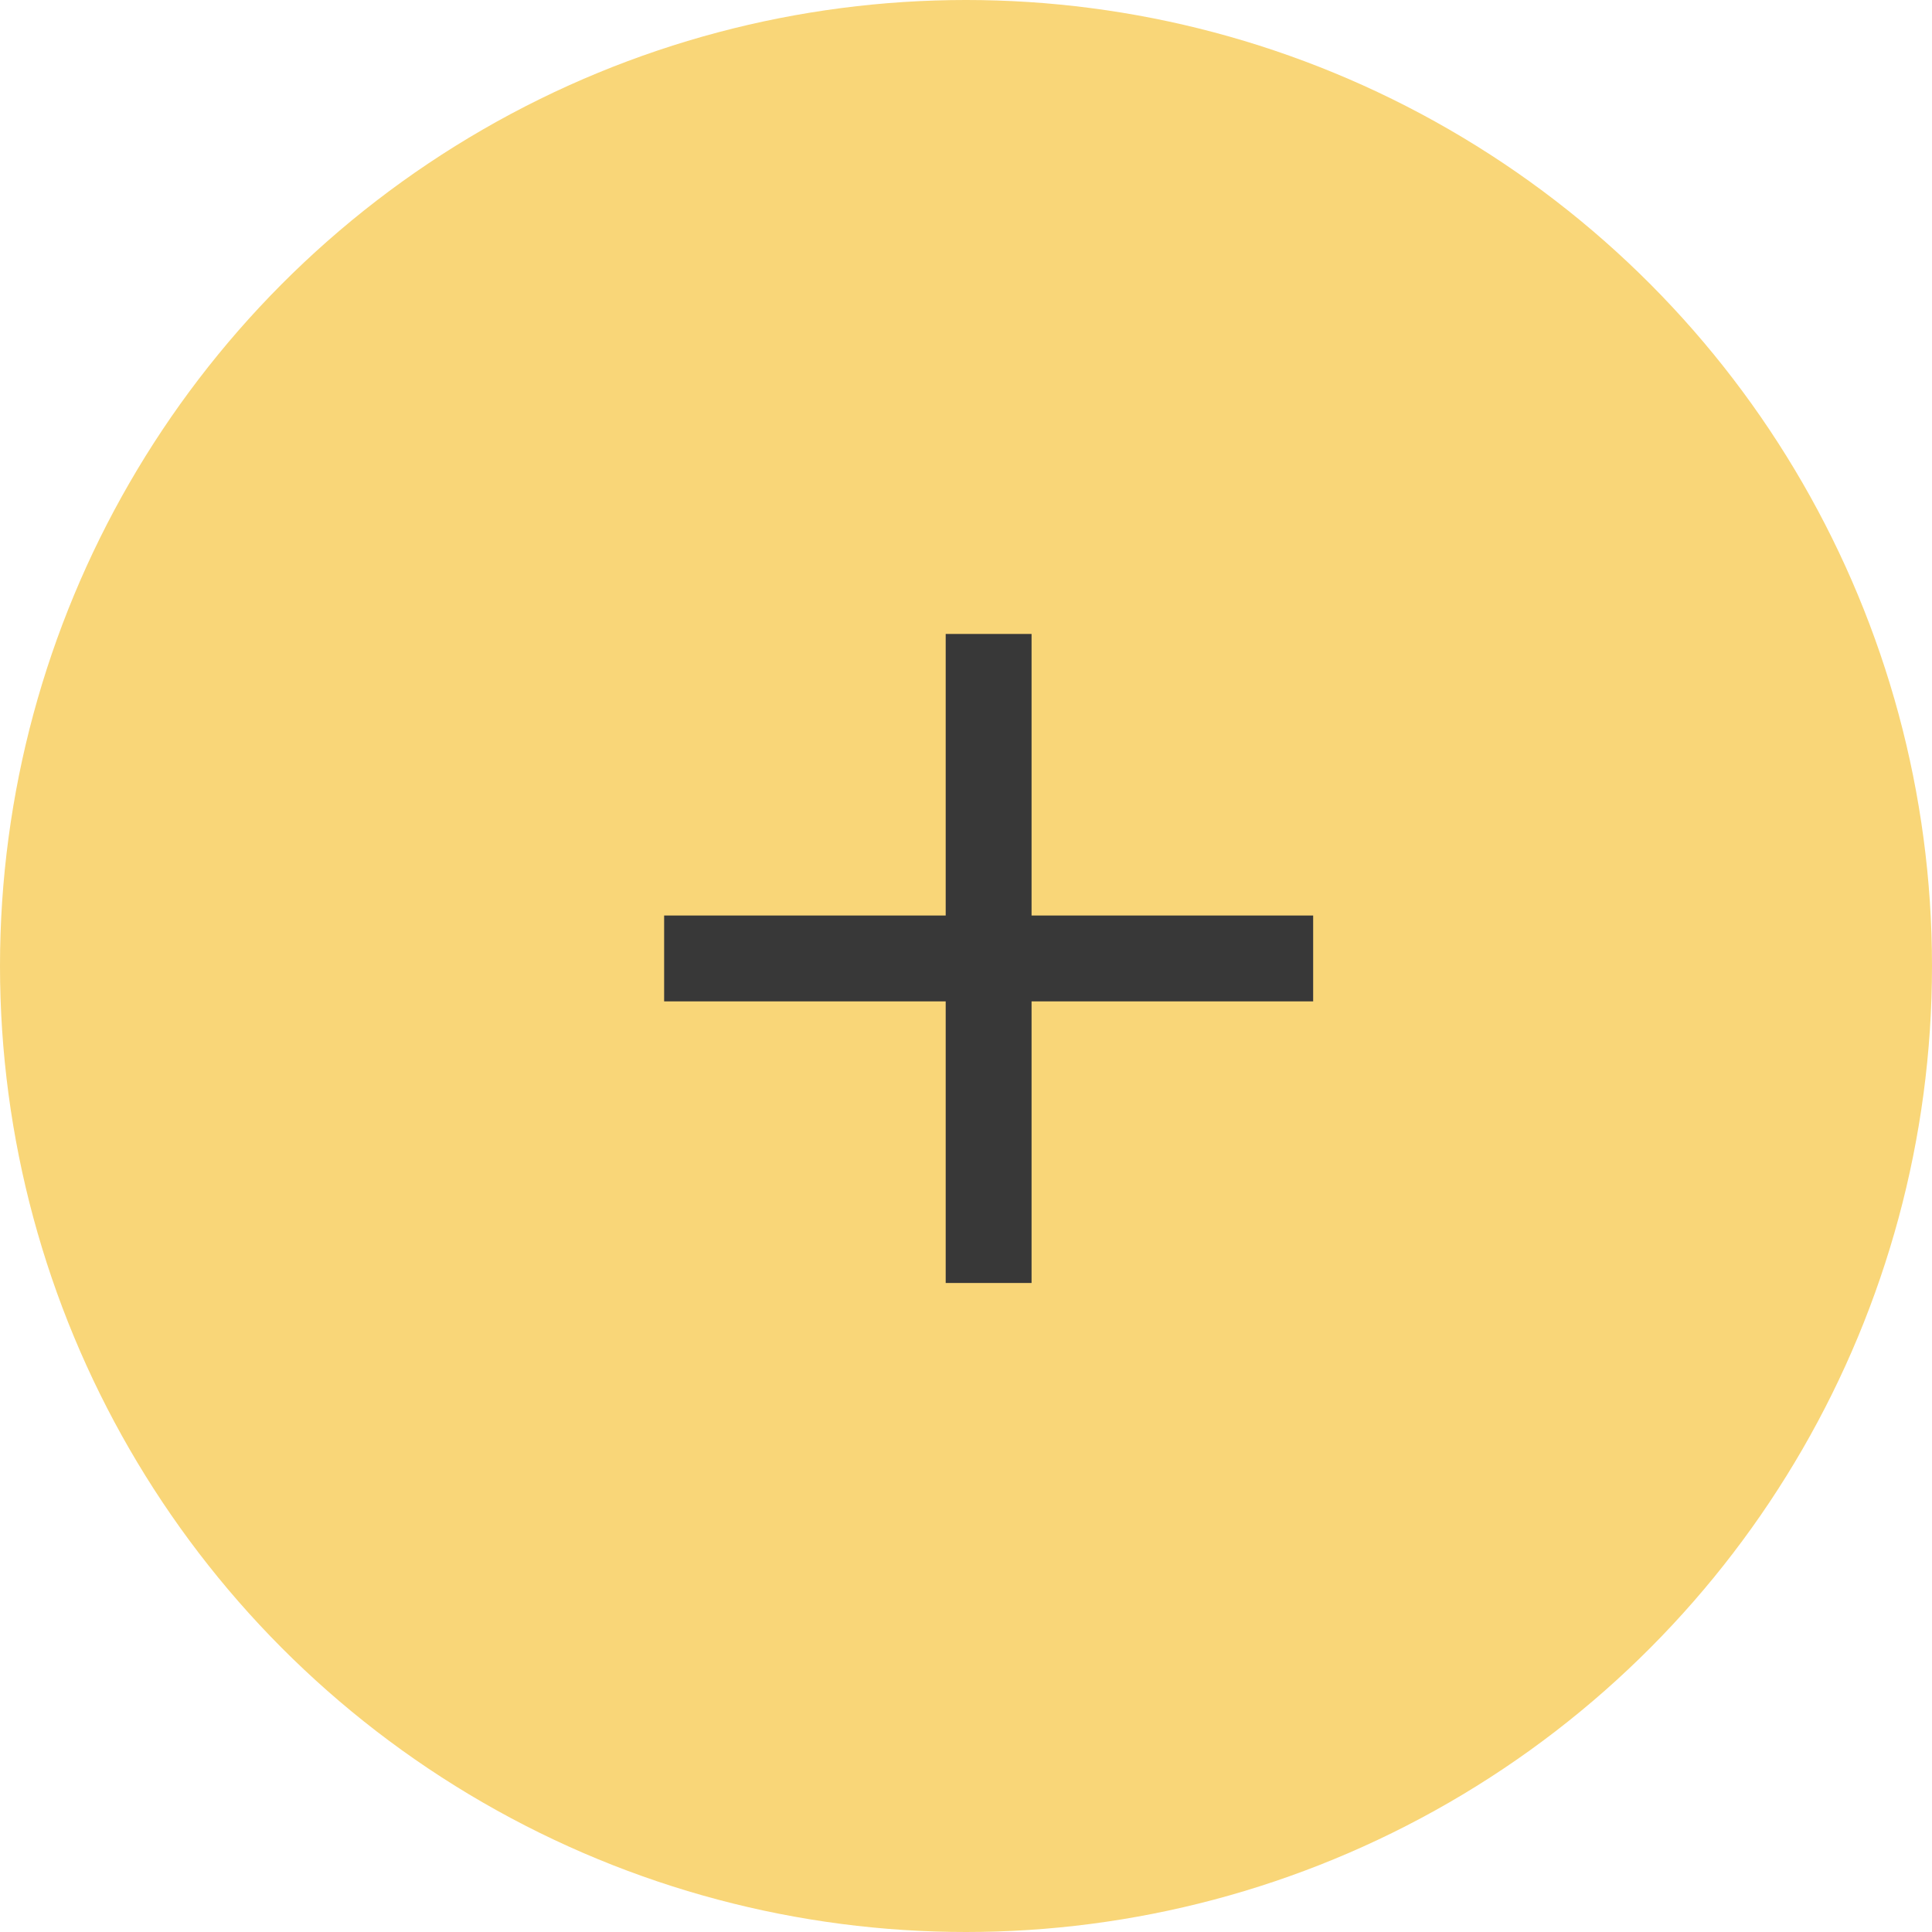 <svg width="45" height="45" viewBox="0 0 45 45" fill="none" xmlns="http://www.w3.org/2000/svg">
<circle cx="22.5" cy="22.5" r="22.5" fill="#F9D678"/>
<path d="M23.027 14.766V29.883" stroke="#383838" stroke-width="2"/>
<path d="M30.586 22.324L15.469 22.324" stroke="#383838" stroke-width="2"/>
</svg>
